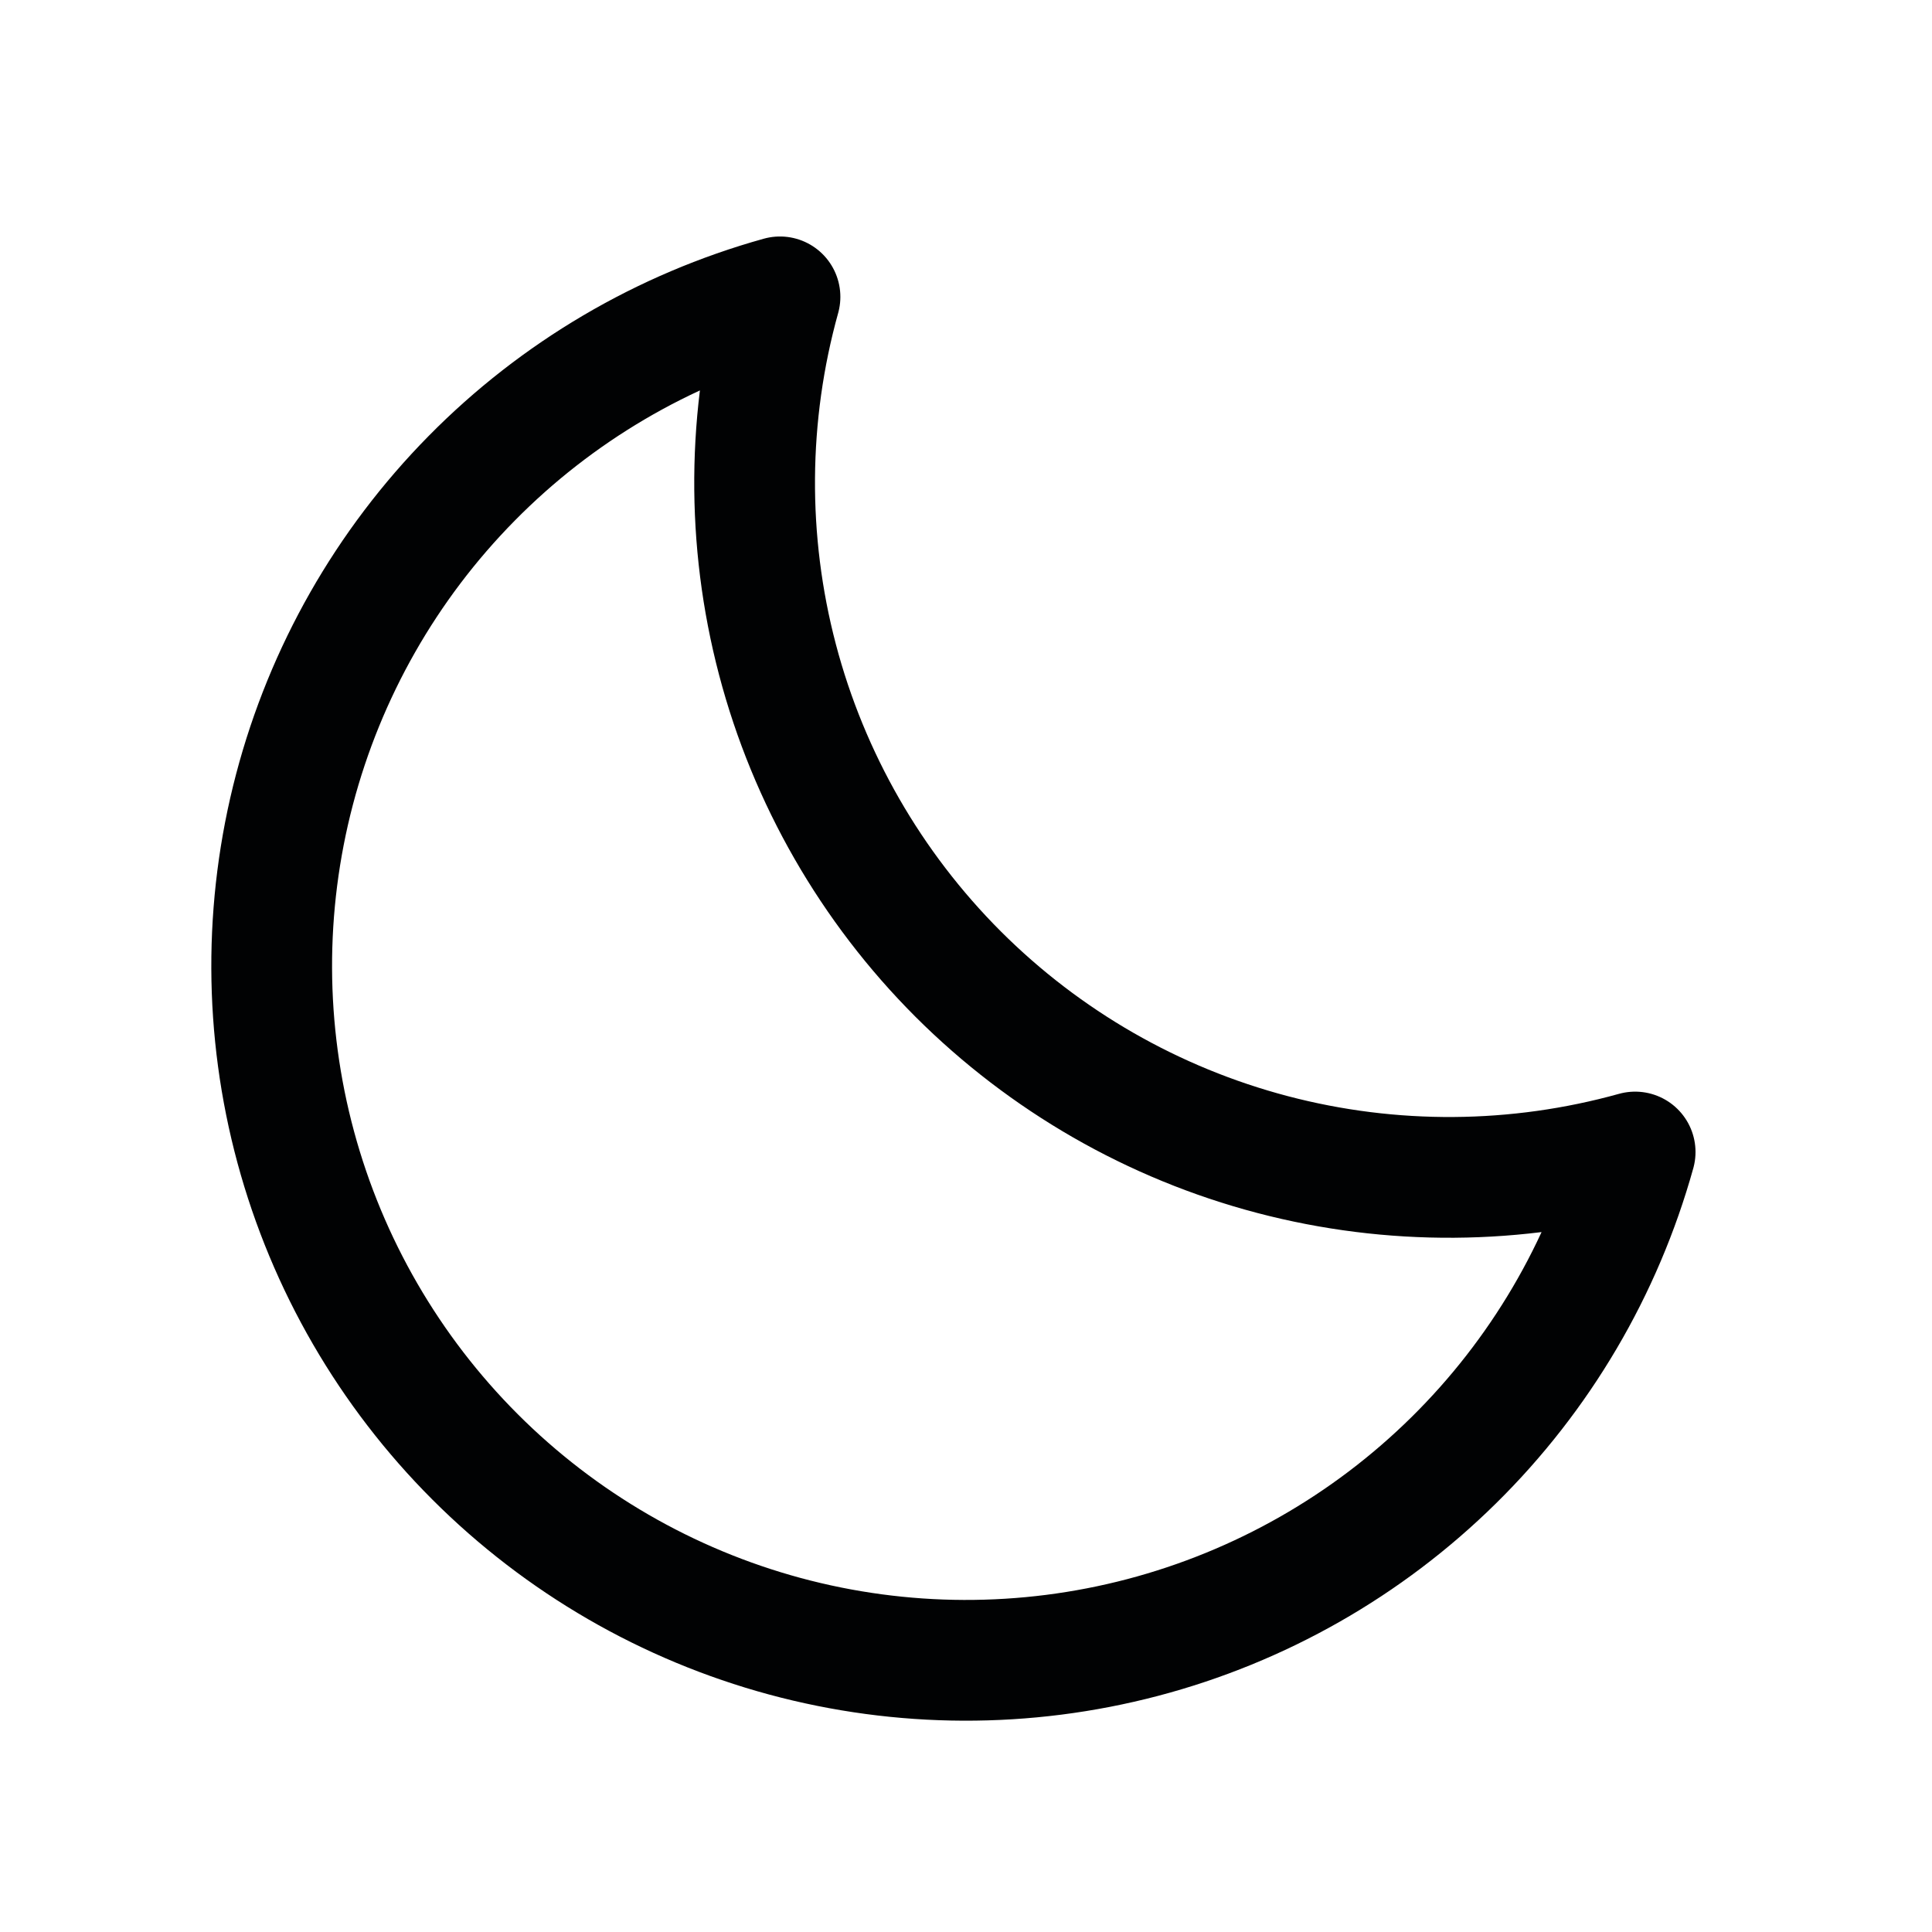 <svg width="32" height="32" viewBox="0 0 32 32" fill="none" xmlns="http://www.w3.org/2000/svg">
<path d="M27.083 19.081C25.12 19.627 23.047 19.641 21.077 19.123C19.106 18.605 17.309 17.572 15.868 16.132C14.428 14.691 13.395 12.894 12.877 10.923C12.359 8.953 12.373 6.88 12.919 4.917L12.919 4.917C10.983 5.456 9.222 6.492 7.811 7.924C6.4 9.355 5.389 11.131 4.878 13.074C4.367 15.018 4.374 17.062 4.899 19.002C5.424 20.942 6.448 22.71 7.869 24.131C9.29 25.552 11.059 26.576 12.998 27.101C14.938 27.626 16.982 27.633 18.926 27.122C20.869 26.611 22.645 25.6 24.076 24.189C25.508 22.778 26.544 21.017 27.083 19.081L27.083 19.081Z" stroke="#010203" stroke-width="2" stroke-linecap="round" stroke-linejoin="round"/>
</svg>
